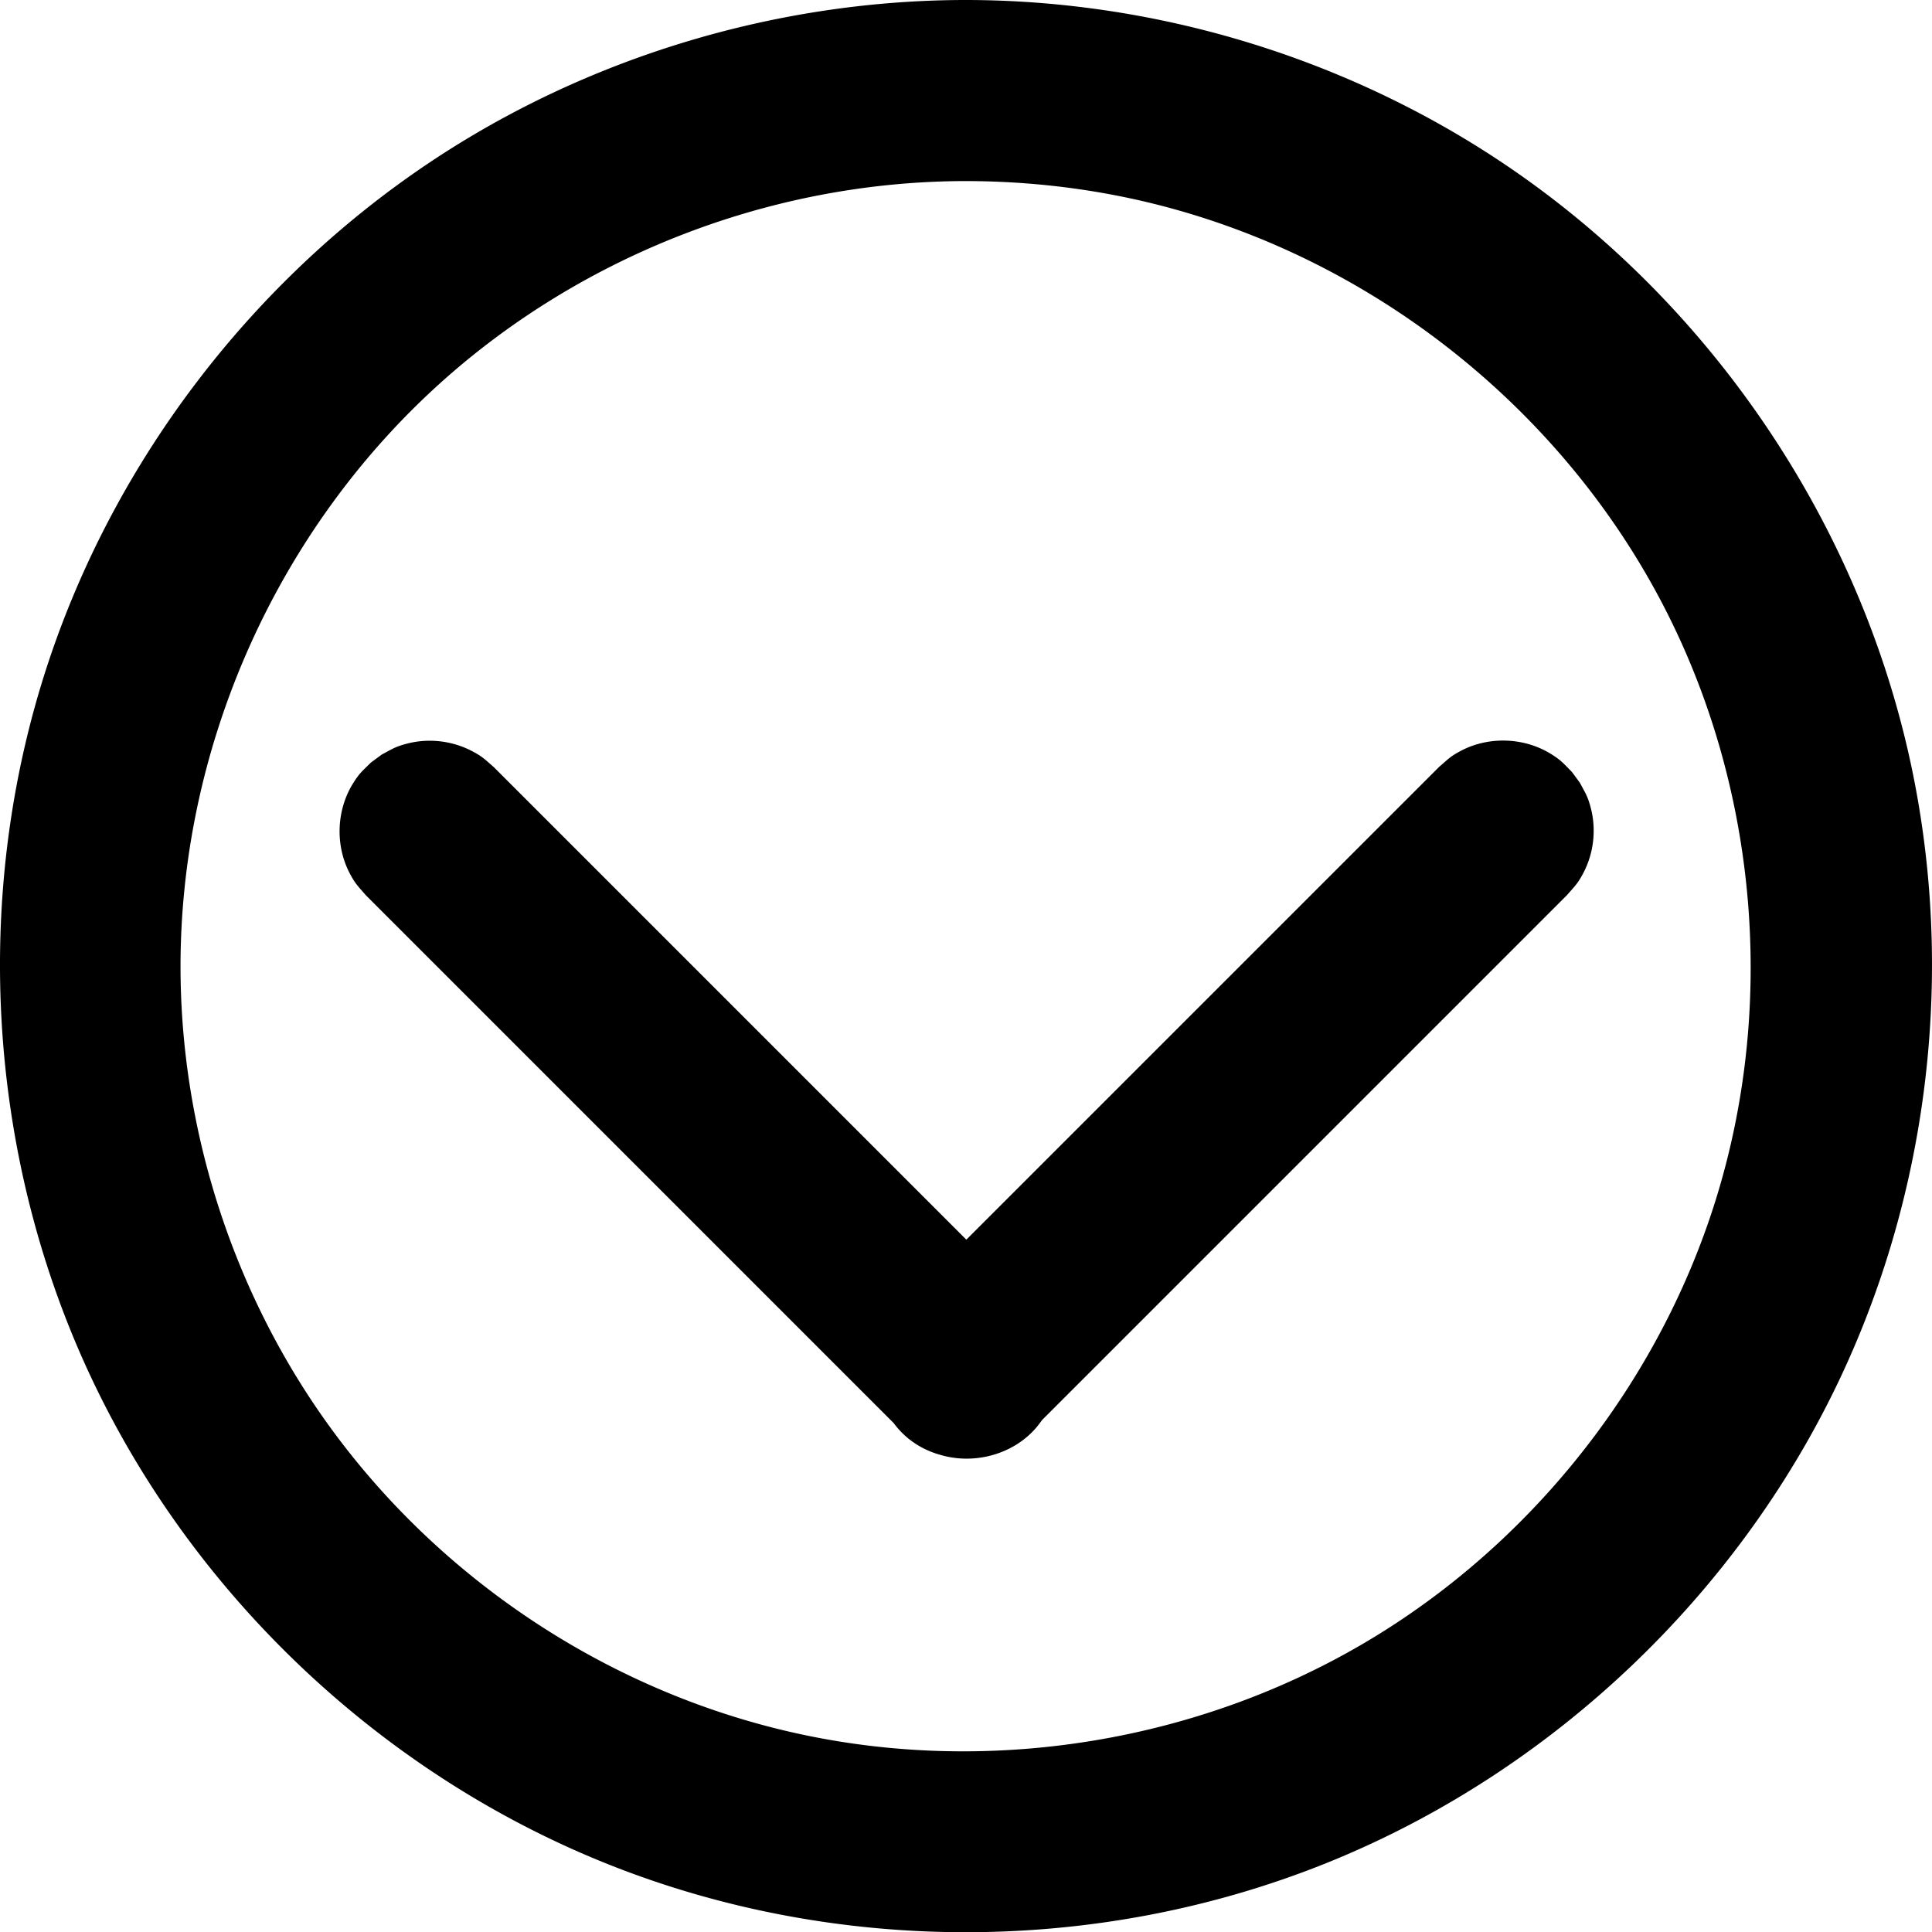 <svg xmlns="http://www.w3.org/2000/svg" width="511.943" height="512"><path d="M256.335 0c50.601.12 100.978 15.552 142.735 43.77 55.801 37.708 95.9 97.955 108.481 164.653 10.02 53.112 2.776 109.267-20.51 157.938-26.832 56.103-74.865 101.976-132.55 126.079-61.863 25.848-133.88 26.21-196.423.3C100.523 468.9 52.282 423.368 25.133 367.061-3.225 308.238-7.895 238.215 12.7 175.832c17.793-53.896 54.195-101.566 101.67-133.134C155.719 15.199 205.486.196 255.097.001h1.238zm-.755 47.983c-52.15.125-103.385 20.41-141.37 55.773-41.867 38.98-66.558 95.288-66.373 152.984.138 43.471 14.314 86.74 39.862 121.759 30.576 41.912 77.049 71.907 128.514 81.863 51.701 10.002 107.122-.432 151.54-28.83 41.094-26.27 72.55-67.29 86.986-113.921 16.065-51.878 10.865-110.098-14.66-158.452-29.153-55.22-83.848-96.265-146.363-107.75-12.576-2.308-25.37-3.436-38.136-3.425zm.484 280.503l125.289-125.285c2.407-2.072 2.92-2.75 5.752-4.247 7.416-3.92 16.854-3.578 23.977.897 2.712 1.704 3.172 2.42 5.418 4.665.708.962 1.422 1.924 2.13 2.885 1.486 2.808 2.033 3.462 2.862 6.555 1.549 5.795.835 12.122-1.963 17.42-1.497 2.832-2.177 3.347-4.25 5.754L276.073 376.337a22.294 22.294 0 0 1-1.537 2.011c-6.092 7.08-16.434 9.853-25.445 7.141-3.224-.907-6.27-2.473-8.861-4.702a22.645 22.645 0 0 1-3.415-3.69L96.947 237.226c-2.067-2.407-2.752-2.923-4.244-5.754-3.921-7.418-3.581-16.852.898-23.975 1.7-2.712 2.419-3.175 4.664-5.42l2.885-2.13c2.804-1.484 3.46-2.03 6.553-2.86 5.792-1.552 12.12-.837 17.418 1.963 2.833 1.496 3.351 2.175 5.758 4.247z"/></svg>
